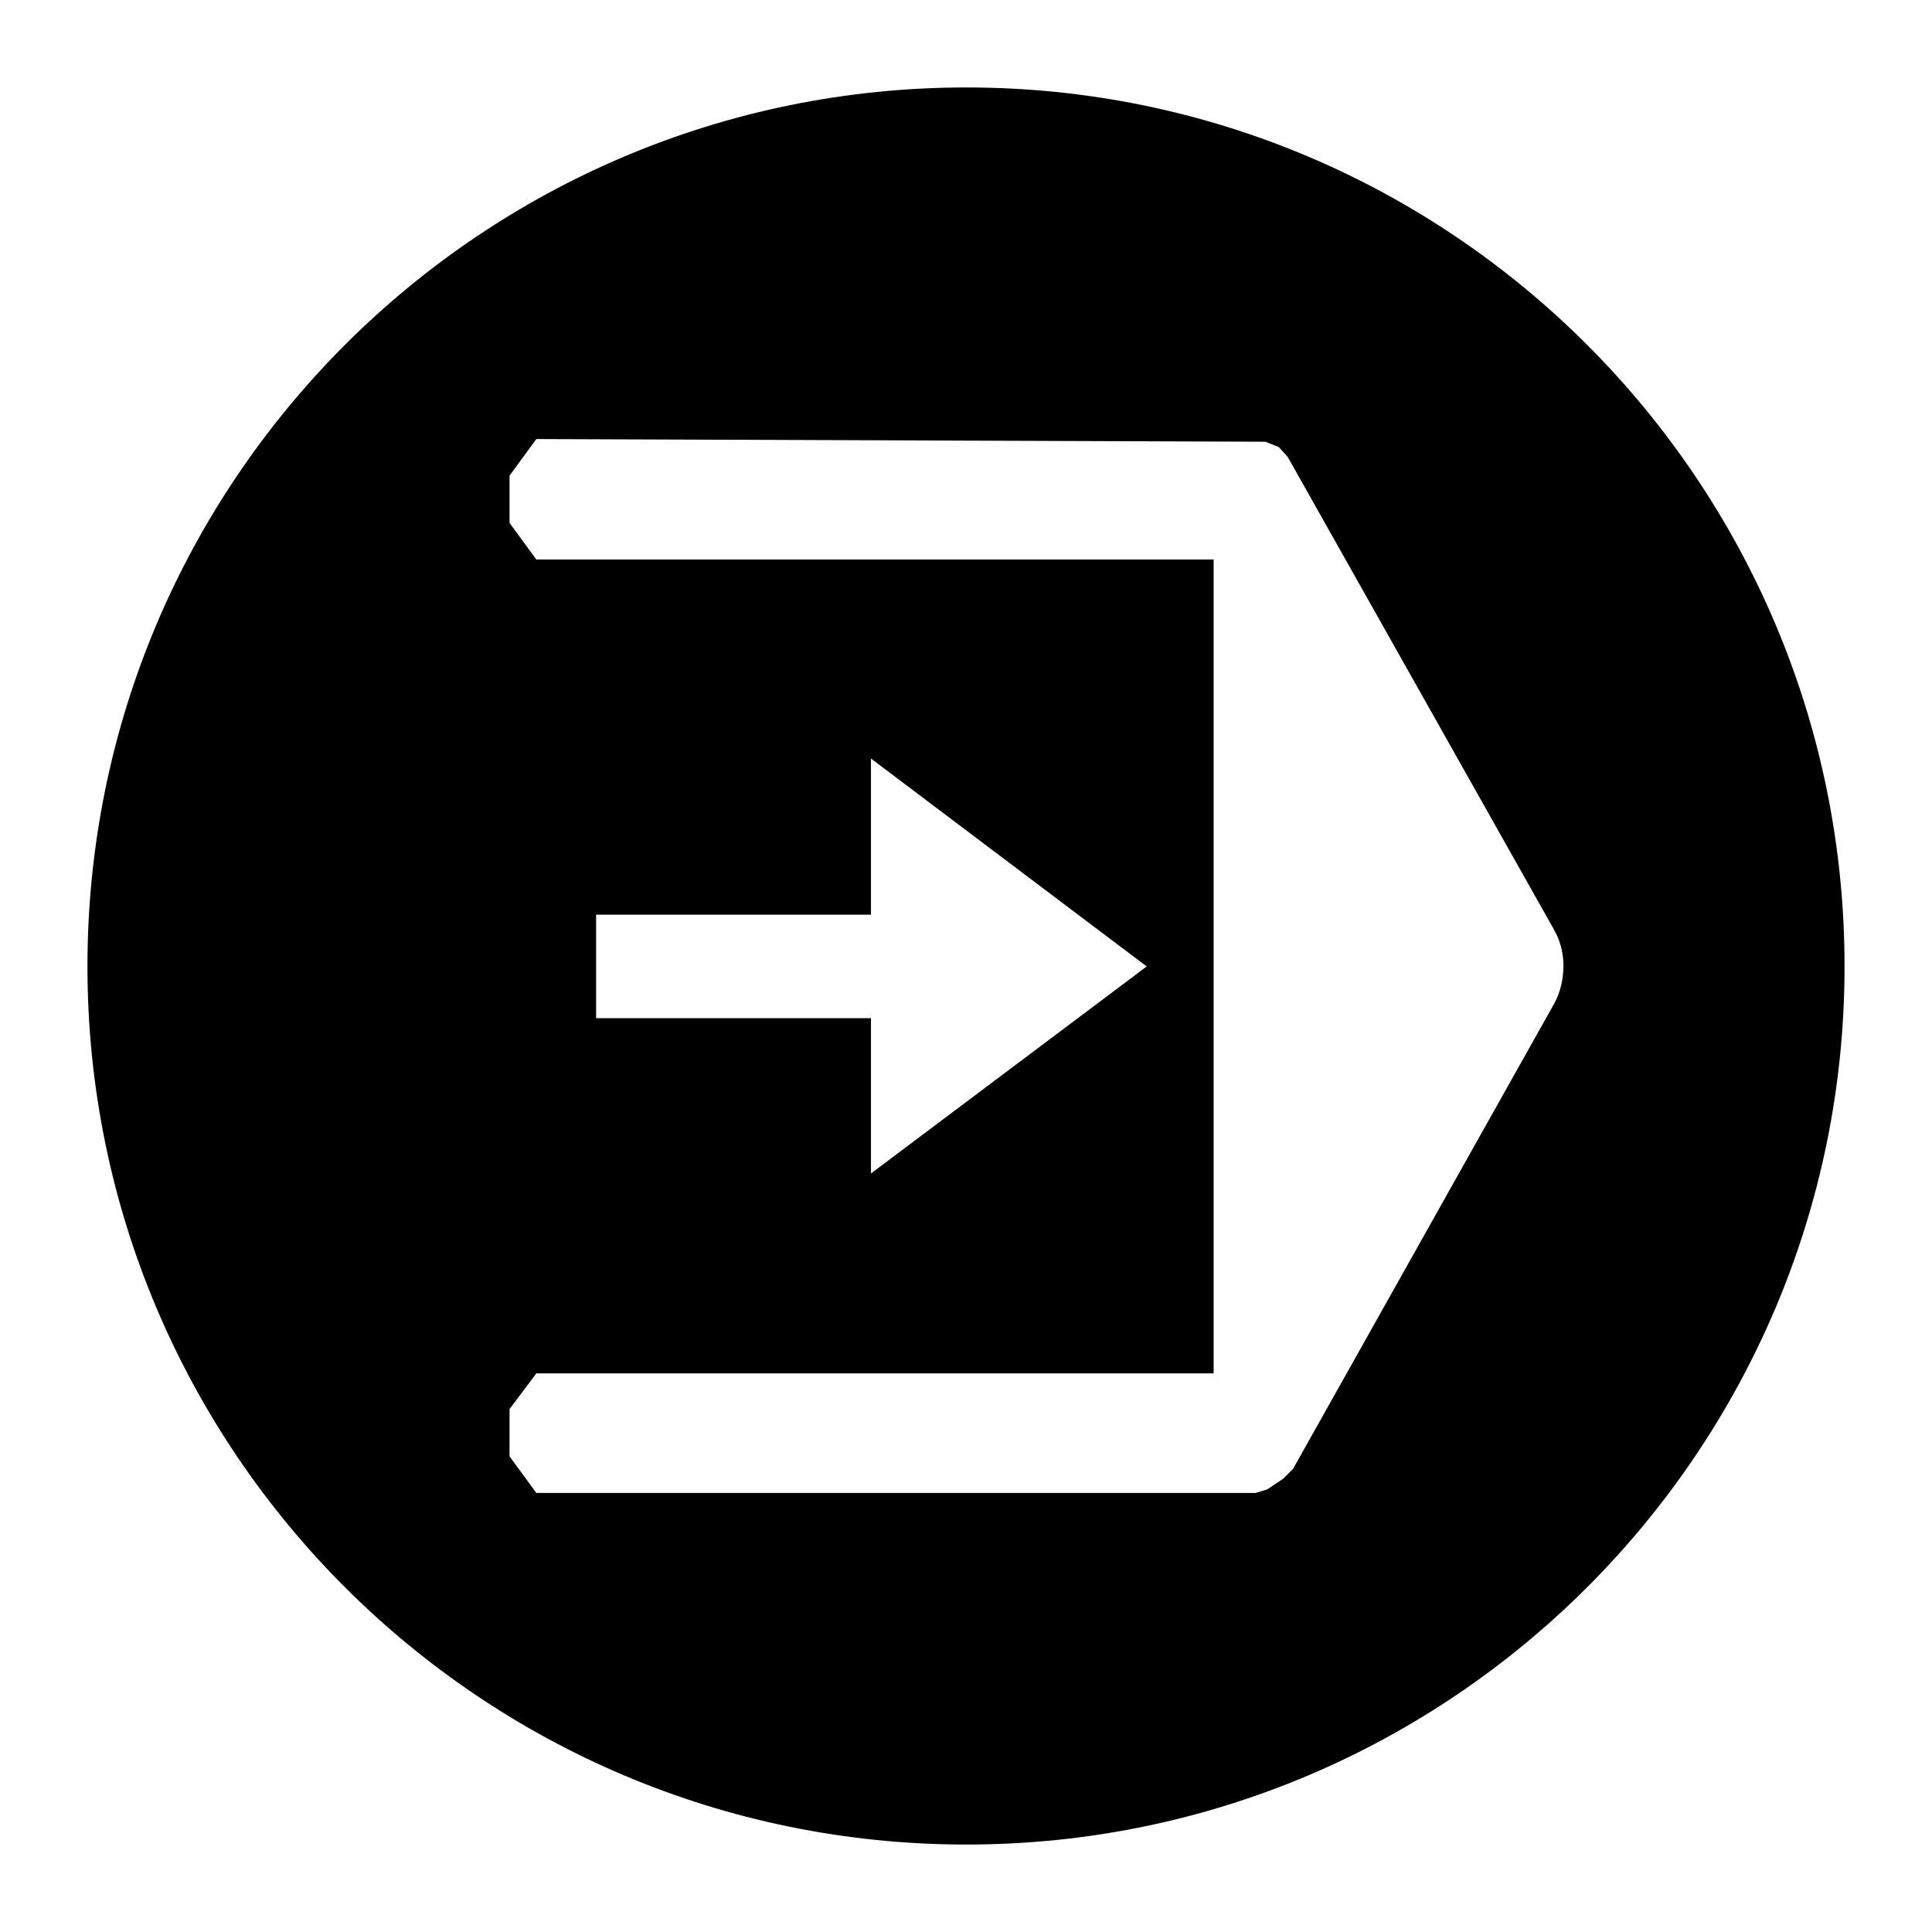 <?xml version="1.0" encoding="UTF-8"?>
<!DOCTYPE svg PUBLIC "-//W3C//DTD SVG 1.1//EN" "http://www.w3.org/Graphics/SVG/1.1/DTD/svg11.dtd">
<!-- Creator: CorelDRAW X7 -->
<svg xmlns="http://www.w3.org/2000/svg" xml:space="preserve" width="2.165in" height="2.165in" version="1.1" style="shape-rendering:geometricPrecision; text-rendering:geometricPrecision; image-rendering:optimizeQuality; fill-rule:evenodd; clip-rule:evenodd"
viewBox="0 0 2165 2165"
 xmlns:xlink="http://www.w3.org/1999/xlink">
 <defs>
  <style type="text/css">
   <![CDATA[
    .fil0 {fill:black}
   ]]>
  </style>
 </defs>
 <g id="Layer_x0020_1">
  <path class="fil0" d="M1083 98c-544,0 -985,441 -985,985 0,543 441,984 985,984 543,0 984,-441 984,-984 0,-544 -441,-985 -984,-985zm-107 1217l0 -174 -308 0 0 -116 308 0 0 -175 309 233 -309 232zm384 224l0 -912 -759 0 -30 -41 0 -53 30 -41 817 3 15 6 10 11 298 529c7,12 11,26 11,41 0,14 -3,29 -10,42l-293 522 -11 11 -18 12 -13 4 -806 0 -30 -41 0 -53 30 -40 759 0z"/>
 </g>
</svg>
